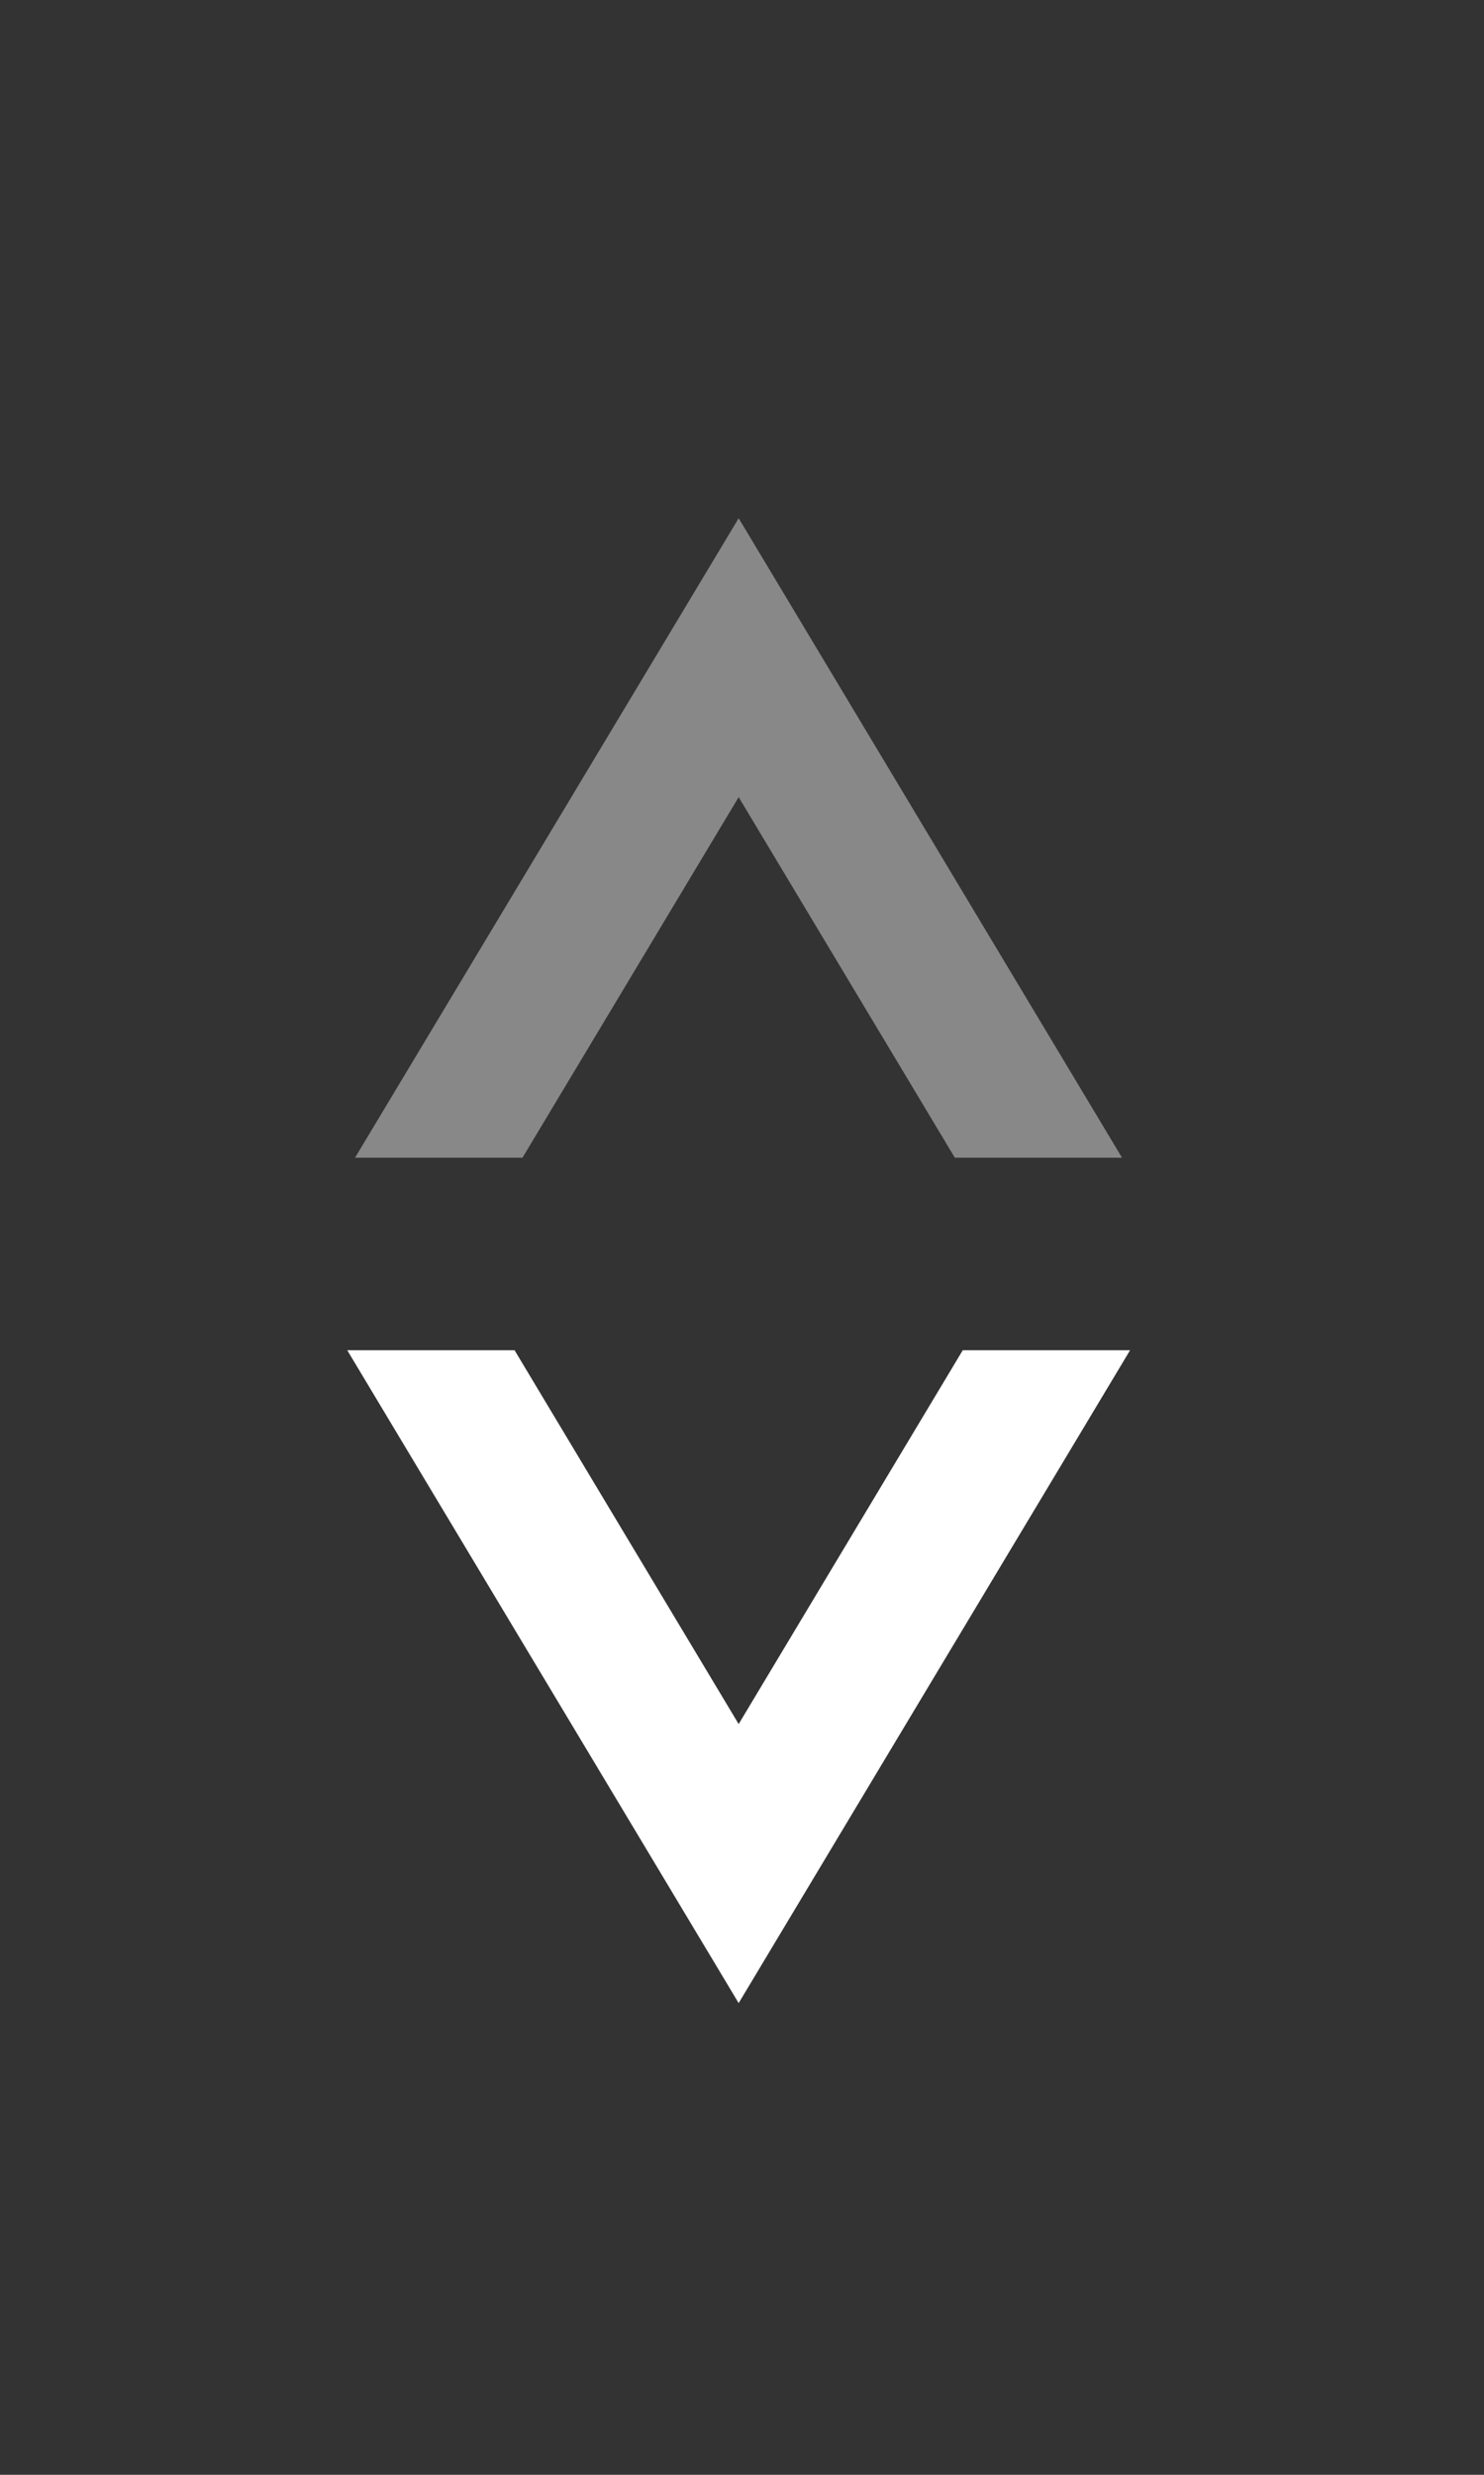 <?xml version="1.0" encoding="utf-8"?>
<!DOCTYPE svg PUBLIC "-//W3C//DTD SVG 1.1//EN" "http://www.w3.org/Graphics/SVG/1.1/DTD/svg11.dtd">
<svg version="1.1" id="Layer_1" xmlns="http://www.w3.org/2000/svg" xmlns:xlink="http://www.w3.org/1999/xlink" x="0px" y="0px"
	 width="12px" height="20px" viewBox="0 0 12 20" enable-background="new 0 0 12 20" xml:space="preserve">
<rect x="0" y="0" width="12" height="20" fill="#333333" stroke="none"/>
<polygon fill="#888888" points="5.973,6.442 7.721,9.356 9.073,9.356 5.973,4.188 2.871,9.356 4.225,9.356 "/>
<polygon fill="#ffffff" points="5.973,13.933 4.161,10.912 2.808,10.912 5.973,16.188 9.138,10.912 7.785,10.912 "/>
</svg>